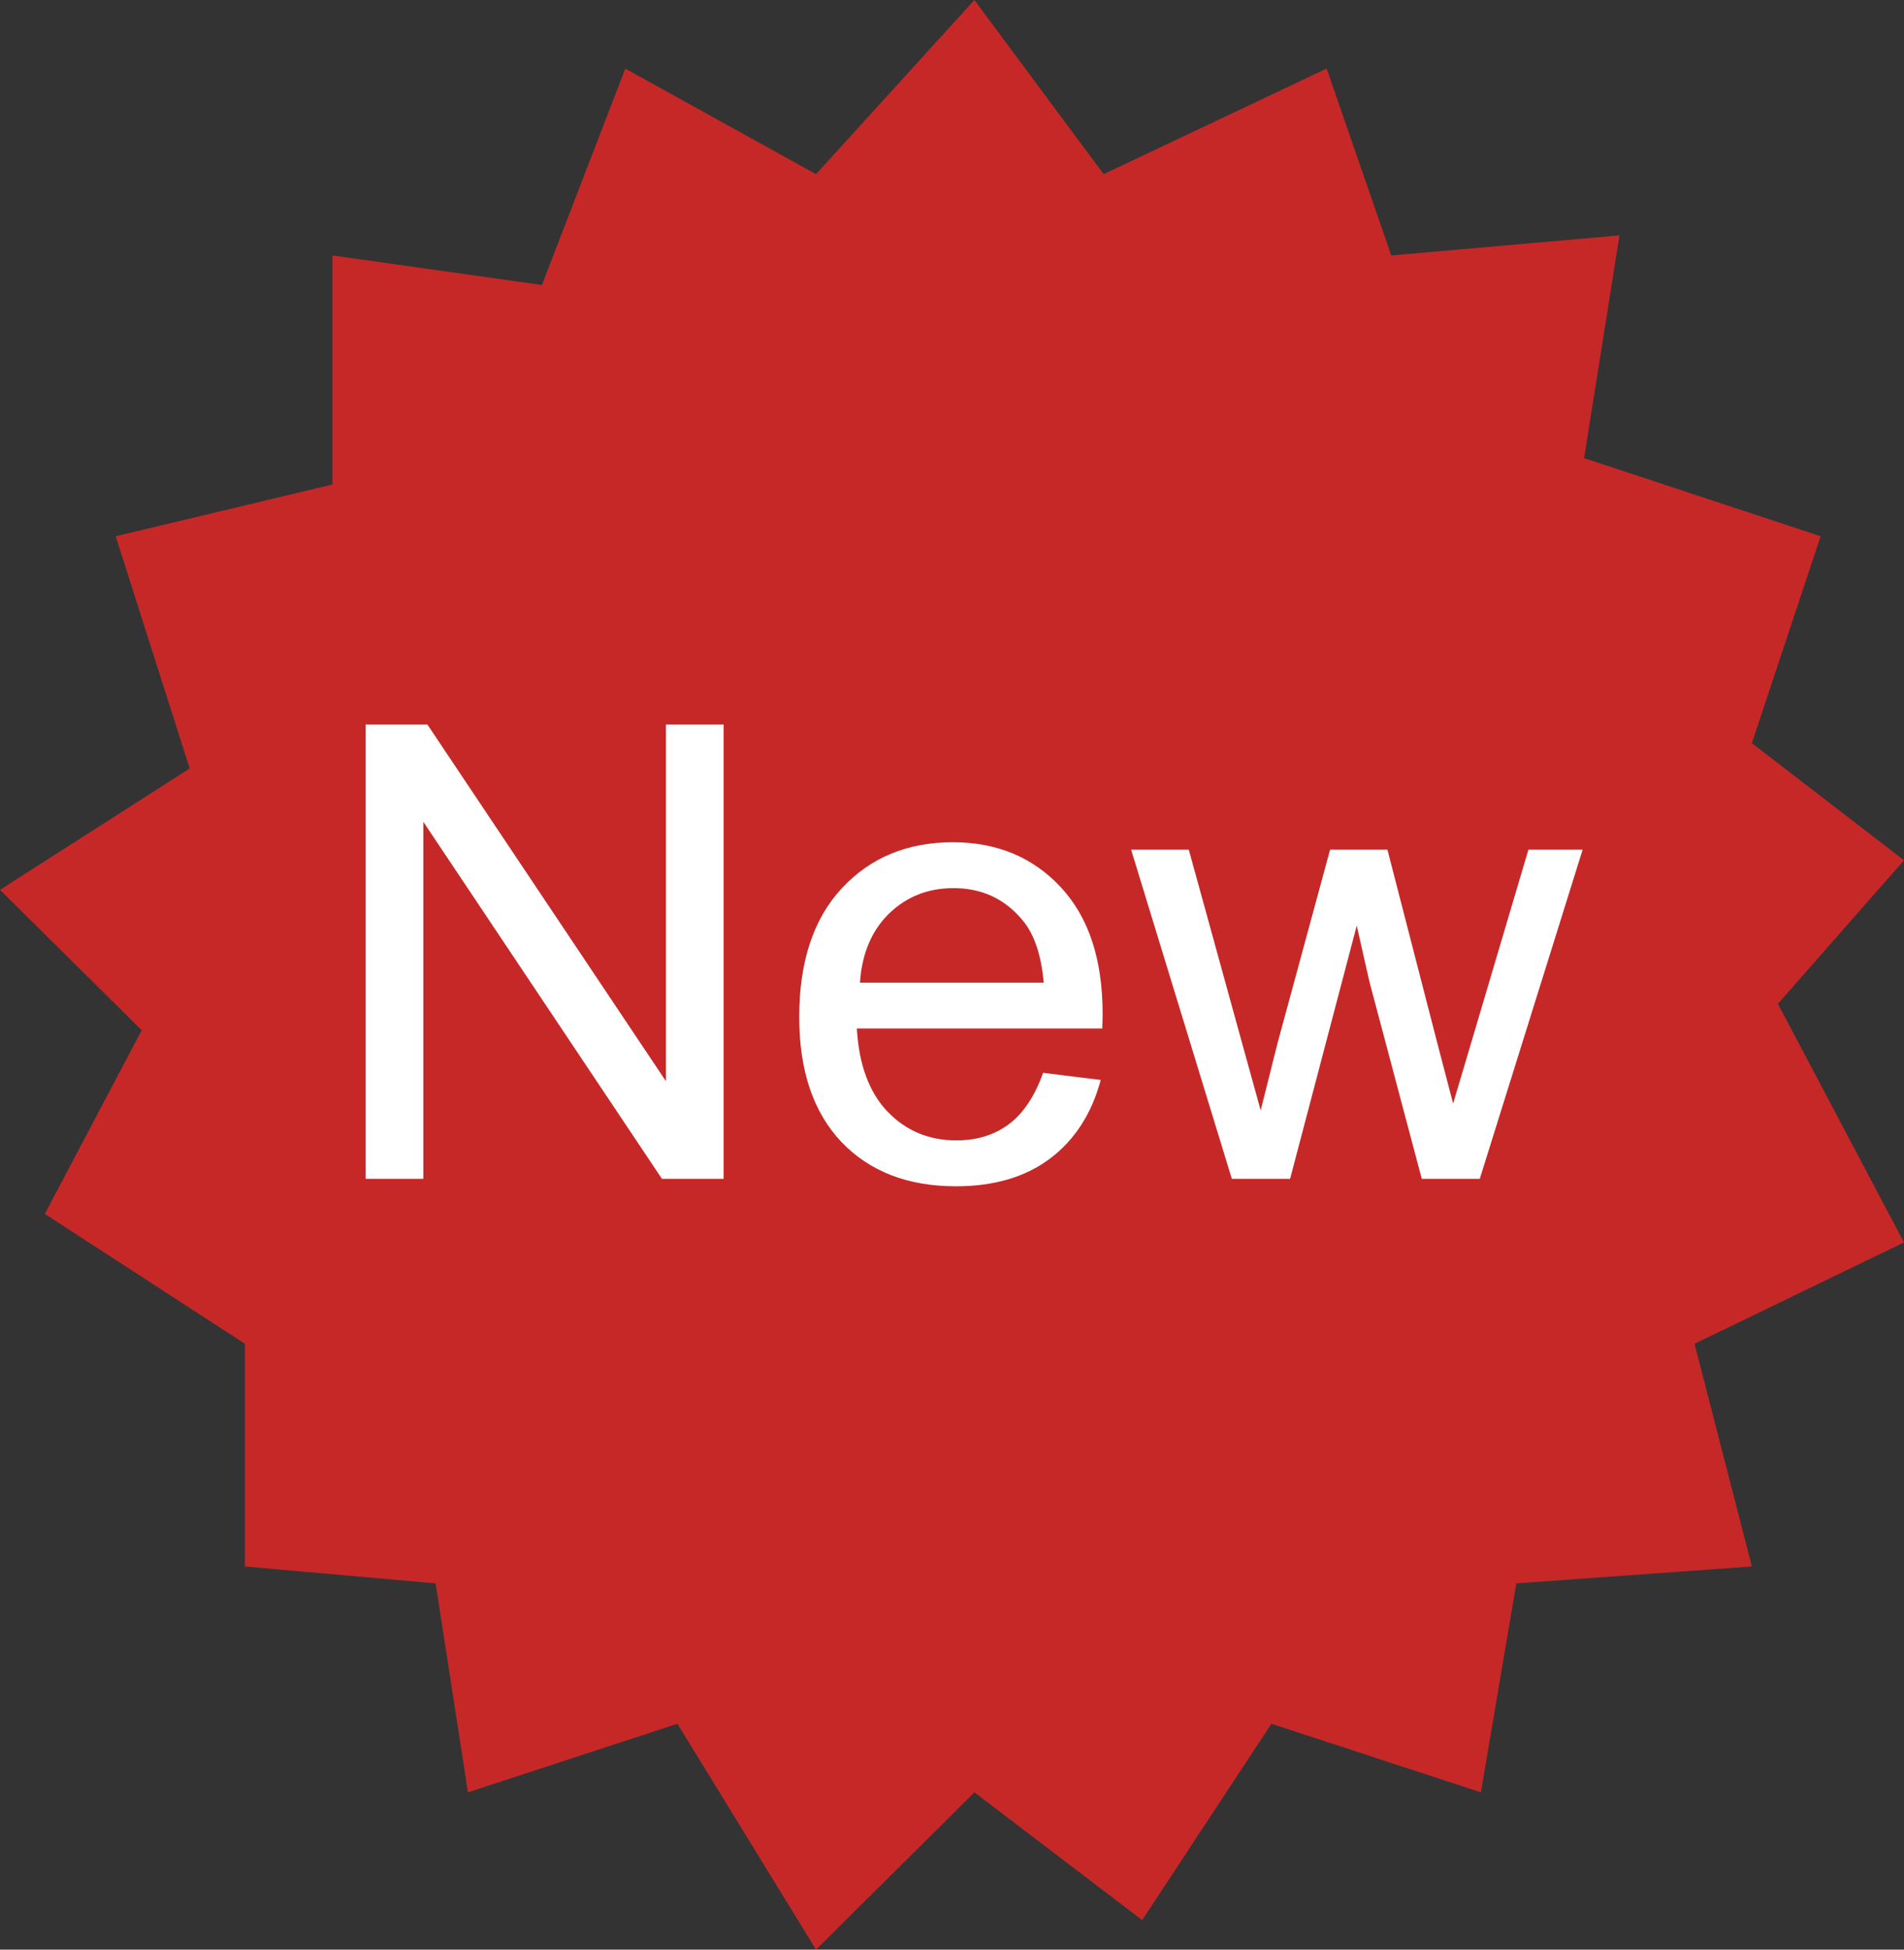 <svg width="42" height="43" viewBox="0 0 42 43" fill="none" xmlns="http://www.w3.org/2000/svg">
<rect x="0" y="0" width="42" height="43" fill="#333333" stroke="none"/>
<path d="M7.333 5.634V10.686L2.552 11.827L4.184 16.949L0 19.626L3.126 22.722L0.989 26.773L5.402 29.637V34.549L9.609 34.922L10.322 39.531L14.943 38.018L18 43L21.494 39.531L25.195 42.348L28.046 38.018L32.667 39.531L33.448 34.922L38.644 34.549L37.379 29.637L42 27.402L39.218 22.14L42 18.974L38.644 16.39L40.161 11.827L34.943 10.104L35.724 5.192L30.69 5.634L29.264 1.513L24.345 3.841L21.494 0L18 3.841L13.793 1.513L11.954 6.286L7.333 5.634Z" fill="#C62828"/>
<path d="M8.066 26V15.979H9.427L14.69 23.847V15.979H15.962V26H14.602L9.338 18.125V26H8.066ZM23.01 23.662L24.281 23.819C24.081 24.562 23.709 25.139 23.167 25.549C22.625 25.959 21.932 26.164 21.089 26.164C20.027 26.164 19.184 25.838 18.56 25.186C17.94 24.53 17.63 23.612 17.63 22.432C17.63 21.21 17.944 20.262 18.573 19.588C19.202 18.913 20.018 18.576 21.02 18.576C21.991 18.576 22.784 18.907 23.399 19.567C24.015 20.228 24.322 21.158 24.322 22.356C24.322 22.429 24.32 22.539 24.315 22.685H18.901C18.947 23.482 19.172 24.093 19.578 24.517C19.984 24.94 20.49 25.152 21.096 25.152C21.547 25.152 21.932 25.034 22.251 24.797C22.57 24.56 22.823 24.182 23.01 23.662ZM18.97 21.673H23.023C22.969 21.062 22.814 20.604 22.559 20.299C22.167 19.825 21.659 19.588 21.034 19.588C20.469 19.588 19.993 19.777 19.605 20.155C19.223 20.534 19.011 21.039 18.97 21.673ZM27.173 26L24.951 18.74H26.223L27.378 22.931L27.809 24.489C27.827 24.412 27.952 23.913 28.185 22.992L29.34 18.74H30.605L31.691 22.951L32.054 24.339L32.471 22.938L33.715 18.74H34.911L32.642 26H31.363L30.208 21.652L29.928 20.415L28.458 26H27.173Z" fill="white"/>
</svg>
